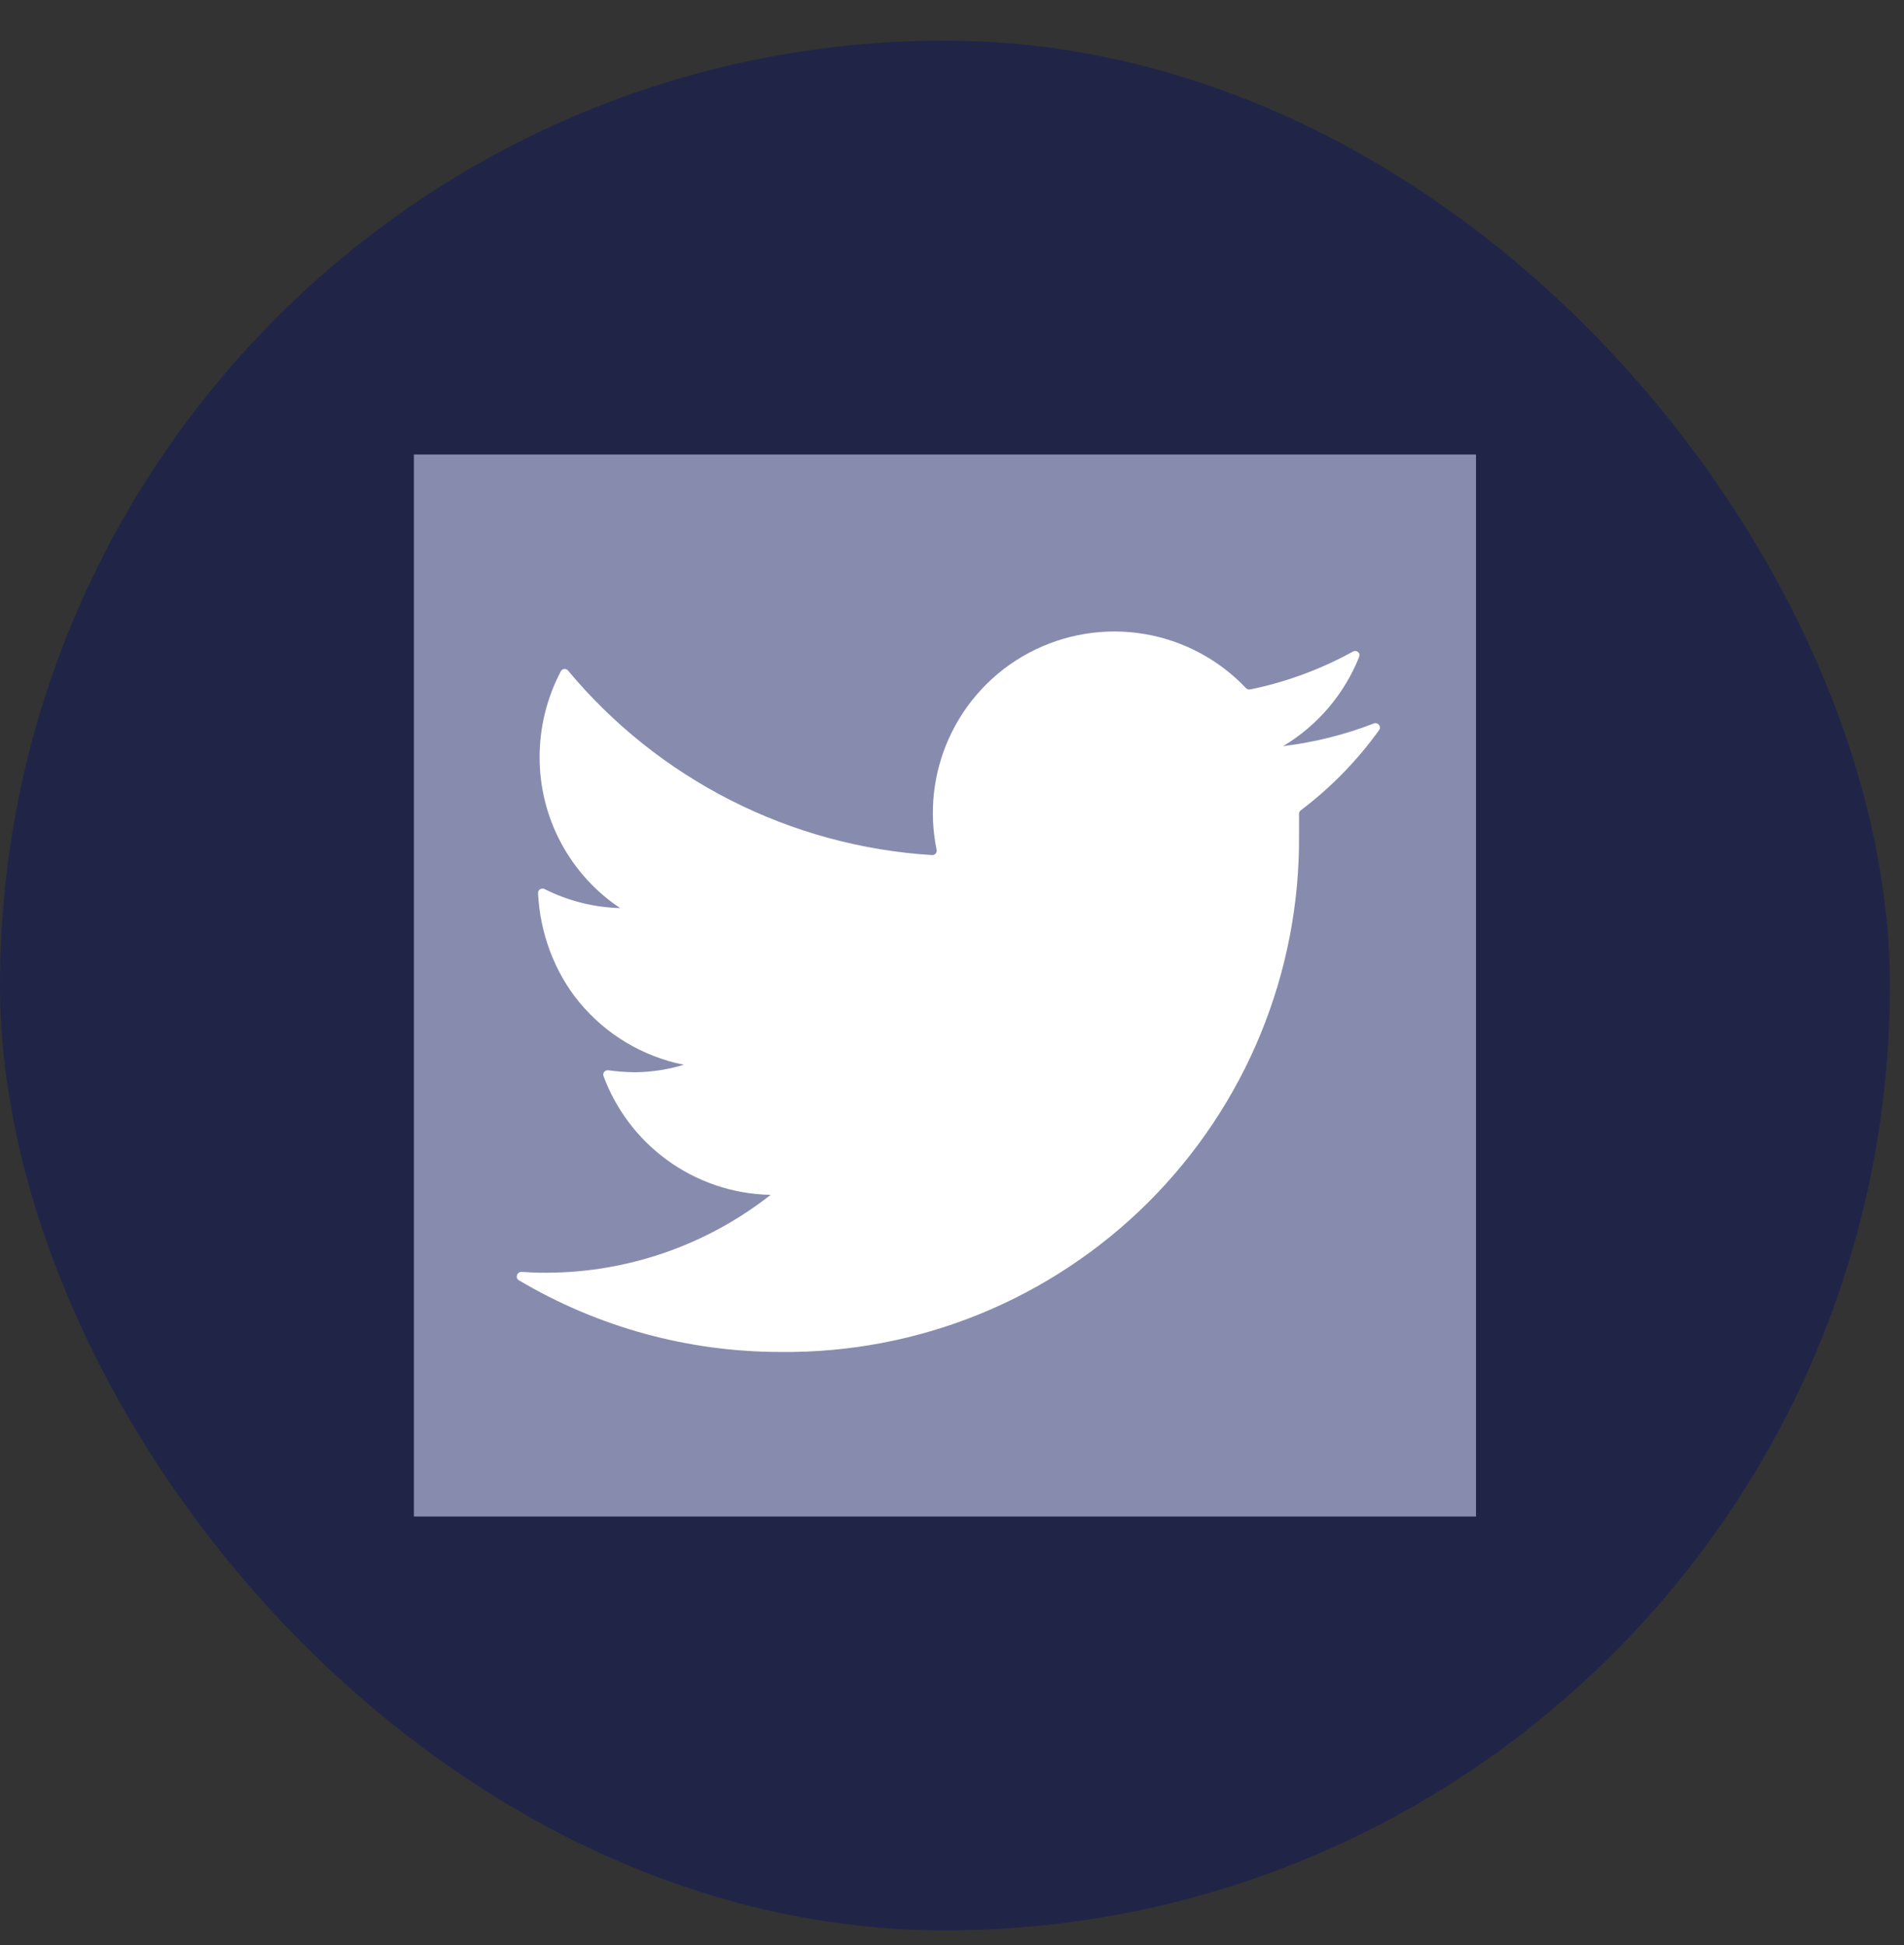 <svg width="46" height="47" viewBox="0 0 46 47" fill="none" xmlns="http://www.w3.org/2000/svg">
<rect x="0" y="0" width="46" height="47" fill="#333333" stroke="none"/>
<rect y="0.981" width="45.66" height="45.66" rx="22.83" fill="#0E185F" fill-opacity="0.5"/>
<rect width="25.66" height="25.66" transform="translate(10 10.981)" fill="#878CAF"/>
<path d="M33.319 17.639C33.381 17.553 33.289 17.441 33.19 17.48C32.486 17.753 31.75 17.937 30.999 18.028C31.835 17.528 32.48 16.768 32.838 15.868C32.874 15.776 32.774 15.694 32.688 15.742C31.911 16.171 31.073 16.48 30.203 16.658C30.166 16.665 30.128 16.653 30.103 16.626C29.45 15.937 28.59 15.478 27.652 15.319C26.695 15.157 25.712 15.318 24.855 15.775C23.999 16.232 23.319 16.961 22.922 17.847C22.544 18.689 22.442 19.627 22.628 20.529C22.643 20.599 22.588 20.665 22.517 20.66C20.823 20.555 19.168 20.105 17.654 19.336C16.144 18.569 14.807 17.503 13.724 16.202C13.676 16.144 13.585 16.152 13.55 16.218C13.213 16.858 13.036 17.57 13.037 18.295C13.036 19.016 13.213 19.726 13.552 20.362C13.892 20.998 14.383 21.541 14.983 21.941C14.347 21.924 13.723 21.766 13.156 21.481C13.083 21.444 12.995 21.497 12.999 21.578C13.043 22.529 13.392 23.484 13.996 24.216C14.639 24.995 15.532 25.529 16.522 25.726C16.141 25.842 15.745 25.903 15.346 25.907C15.129 25.905 14.913 25.889 14.698 25.86C14.618 25.849 14.553 25.924 14.581 26C14.877 26.799 15.399 27.496 16.085 28.005C16.819 28.55 17.704 28.852 18.618 28.869C17.075 30.083 15.171 30.745 13.208 30.751C13.006 30.752 12.805 30.745 12.604 30.731C12.49 30.724 12.438 30.875 12.536 30.933C14.448 32.068 16.634 32.667 18.864 32.665C20.51 32.682 22.143 32.371 23.668 31.75C25.192 31.128 26.578 30.21 27.744 29.047C28.909 27.884 29.832 26.501 30.457 24.978C31.082 23.455 31.397 21.823 31.384 20.177V19.664C31.384 19.63 31.4 19.598 31.427 19.578C32.152 19.03 32.79 18.377 33.319 17.639Z" fill="white"/>
</svg>
